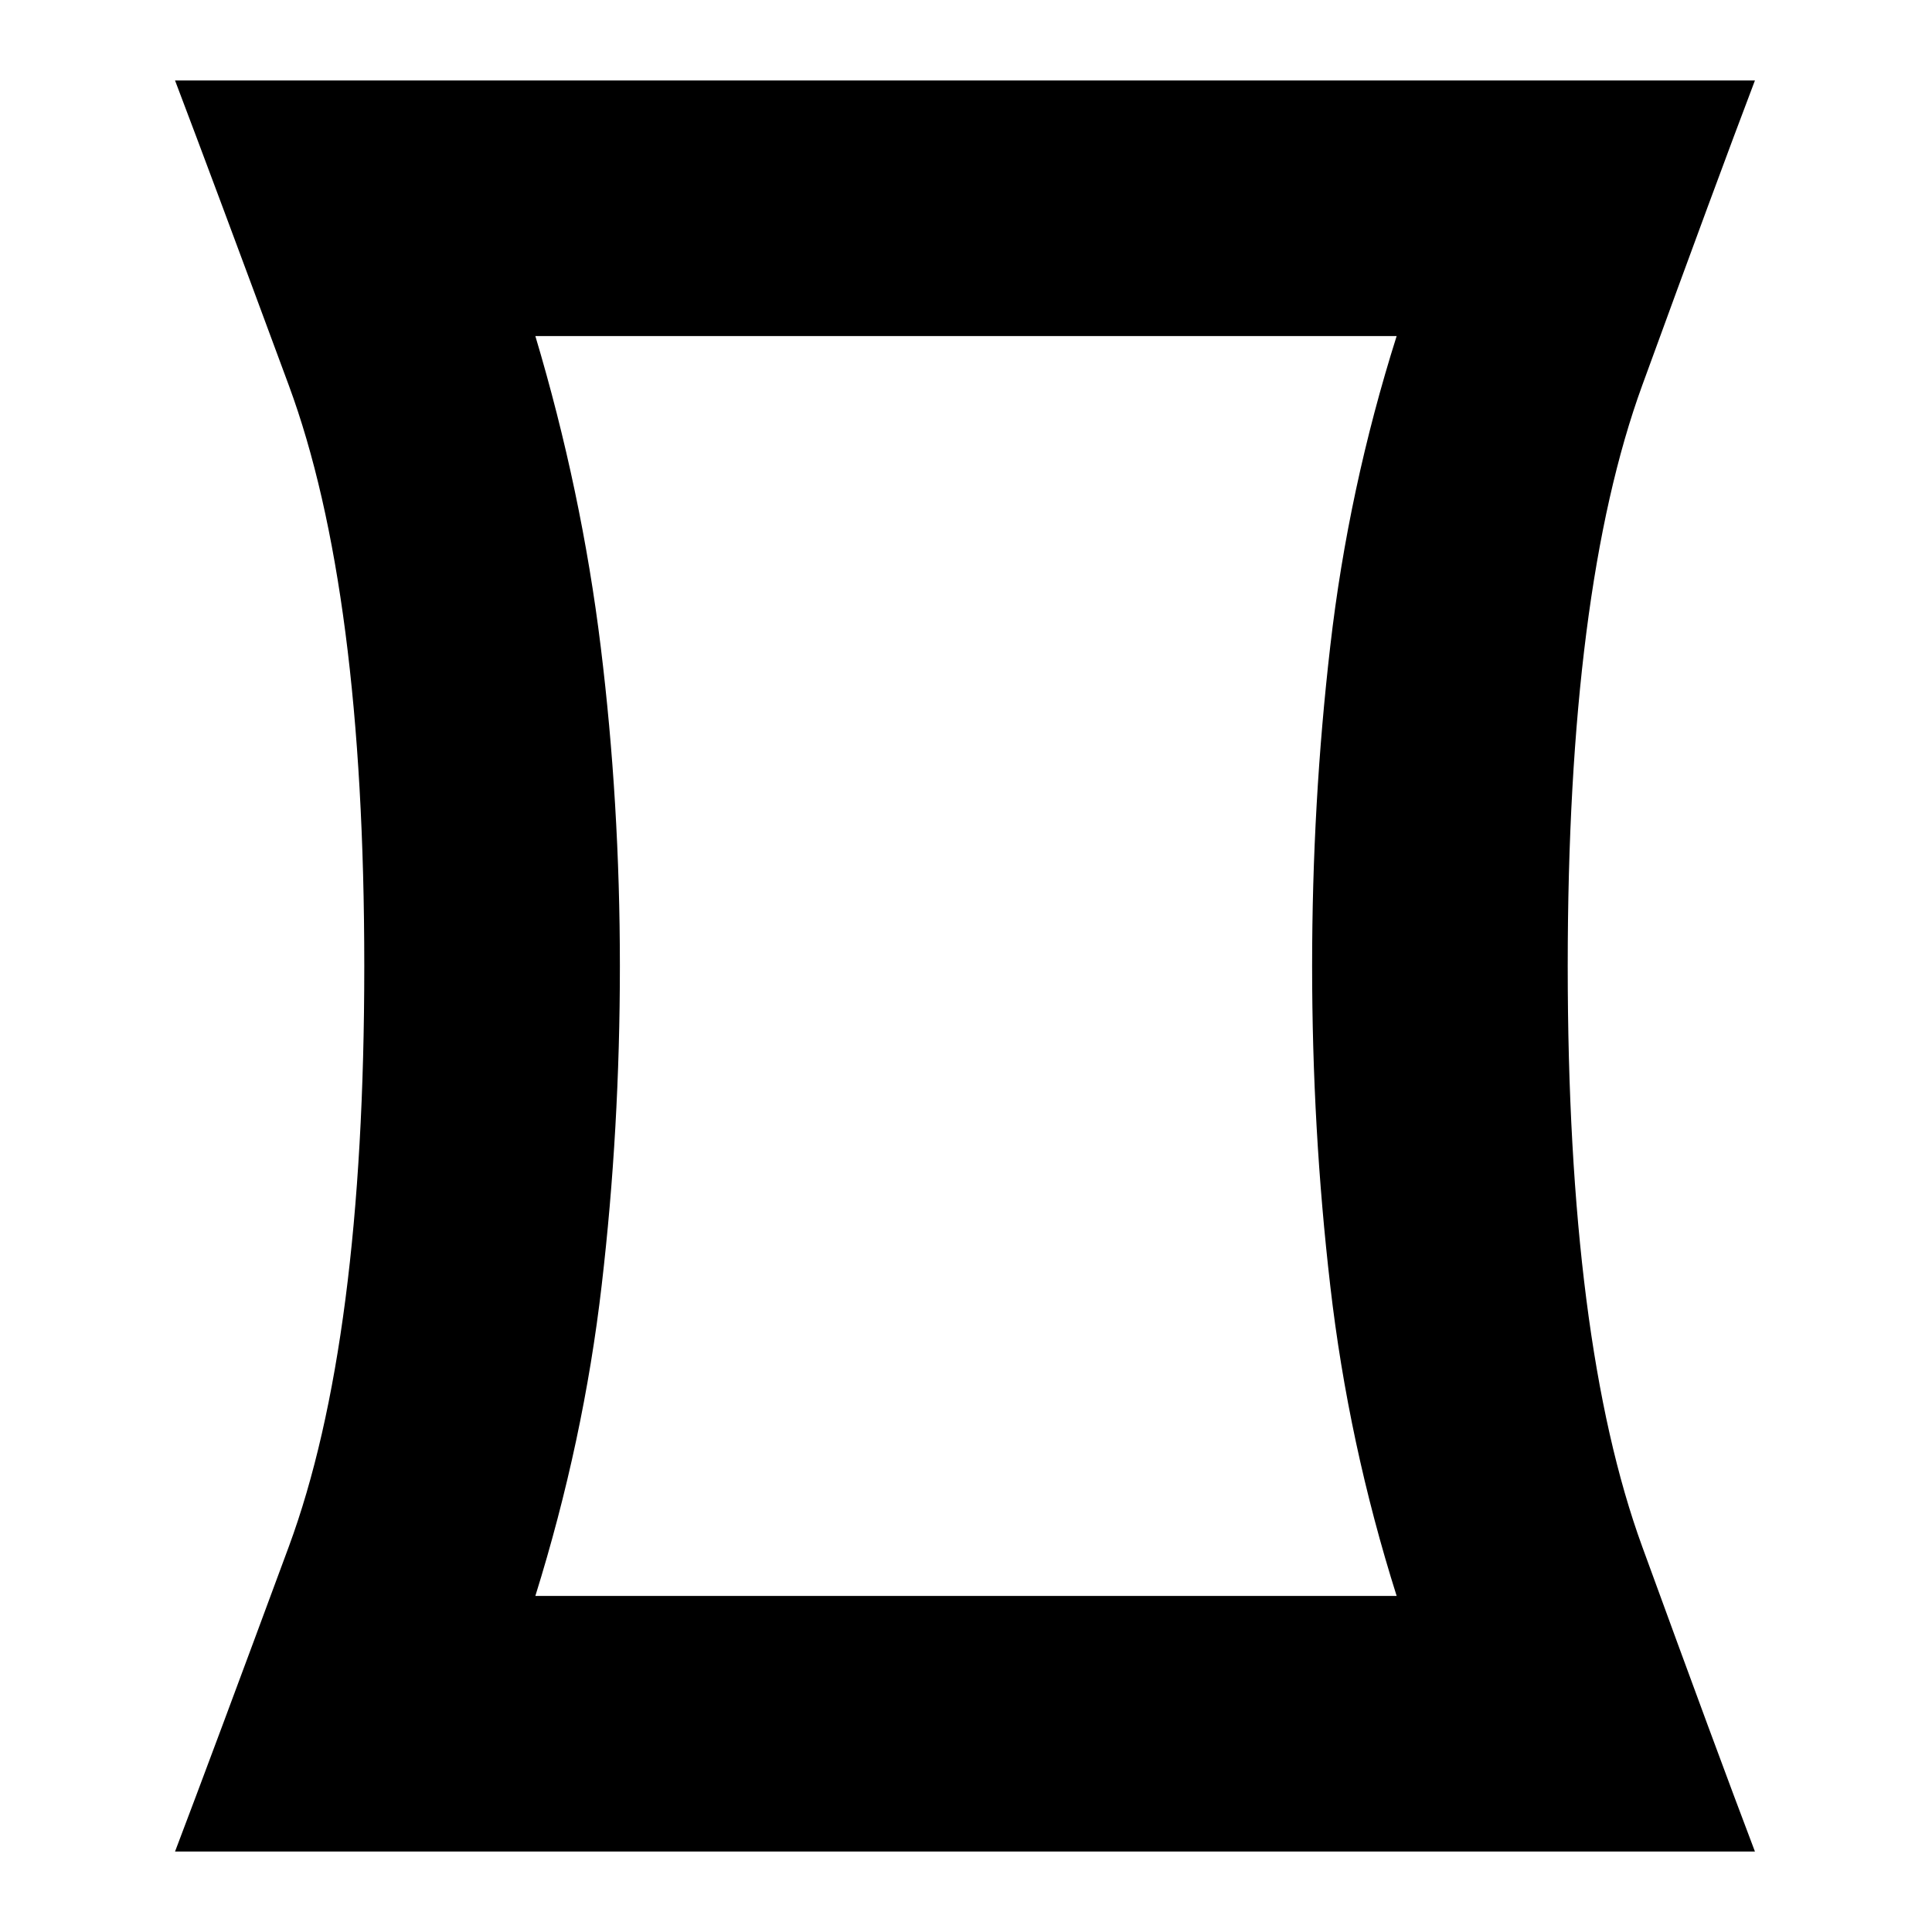 <svg xmlns="http://www.w3.org/2000/svg" height="20" width="20"><path d="M1.812 19.167q.396-1.042 1.178-3.157.781-2.114.781-6.01T2.99 3.99Q2.208 1.875 1.812.833h16.355Q17.771 1.875 17 3.99q-.771 2.114-.771 6.01T17 16.01q.771 2.115 1.167 3.157Zm12.646-2.646q-.5-1.583-.687-3.209-.188-1.624-.188-3.312 0-1.688.188-3.312.187-1.626.687-3.209H5.542q.479 1.604.677 3.219.198 1.614.198 3.302t-.188 3.302q-.187 1.615-.687 3.219ZM10 10Z"/></svg>